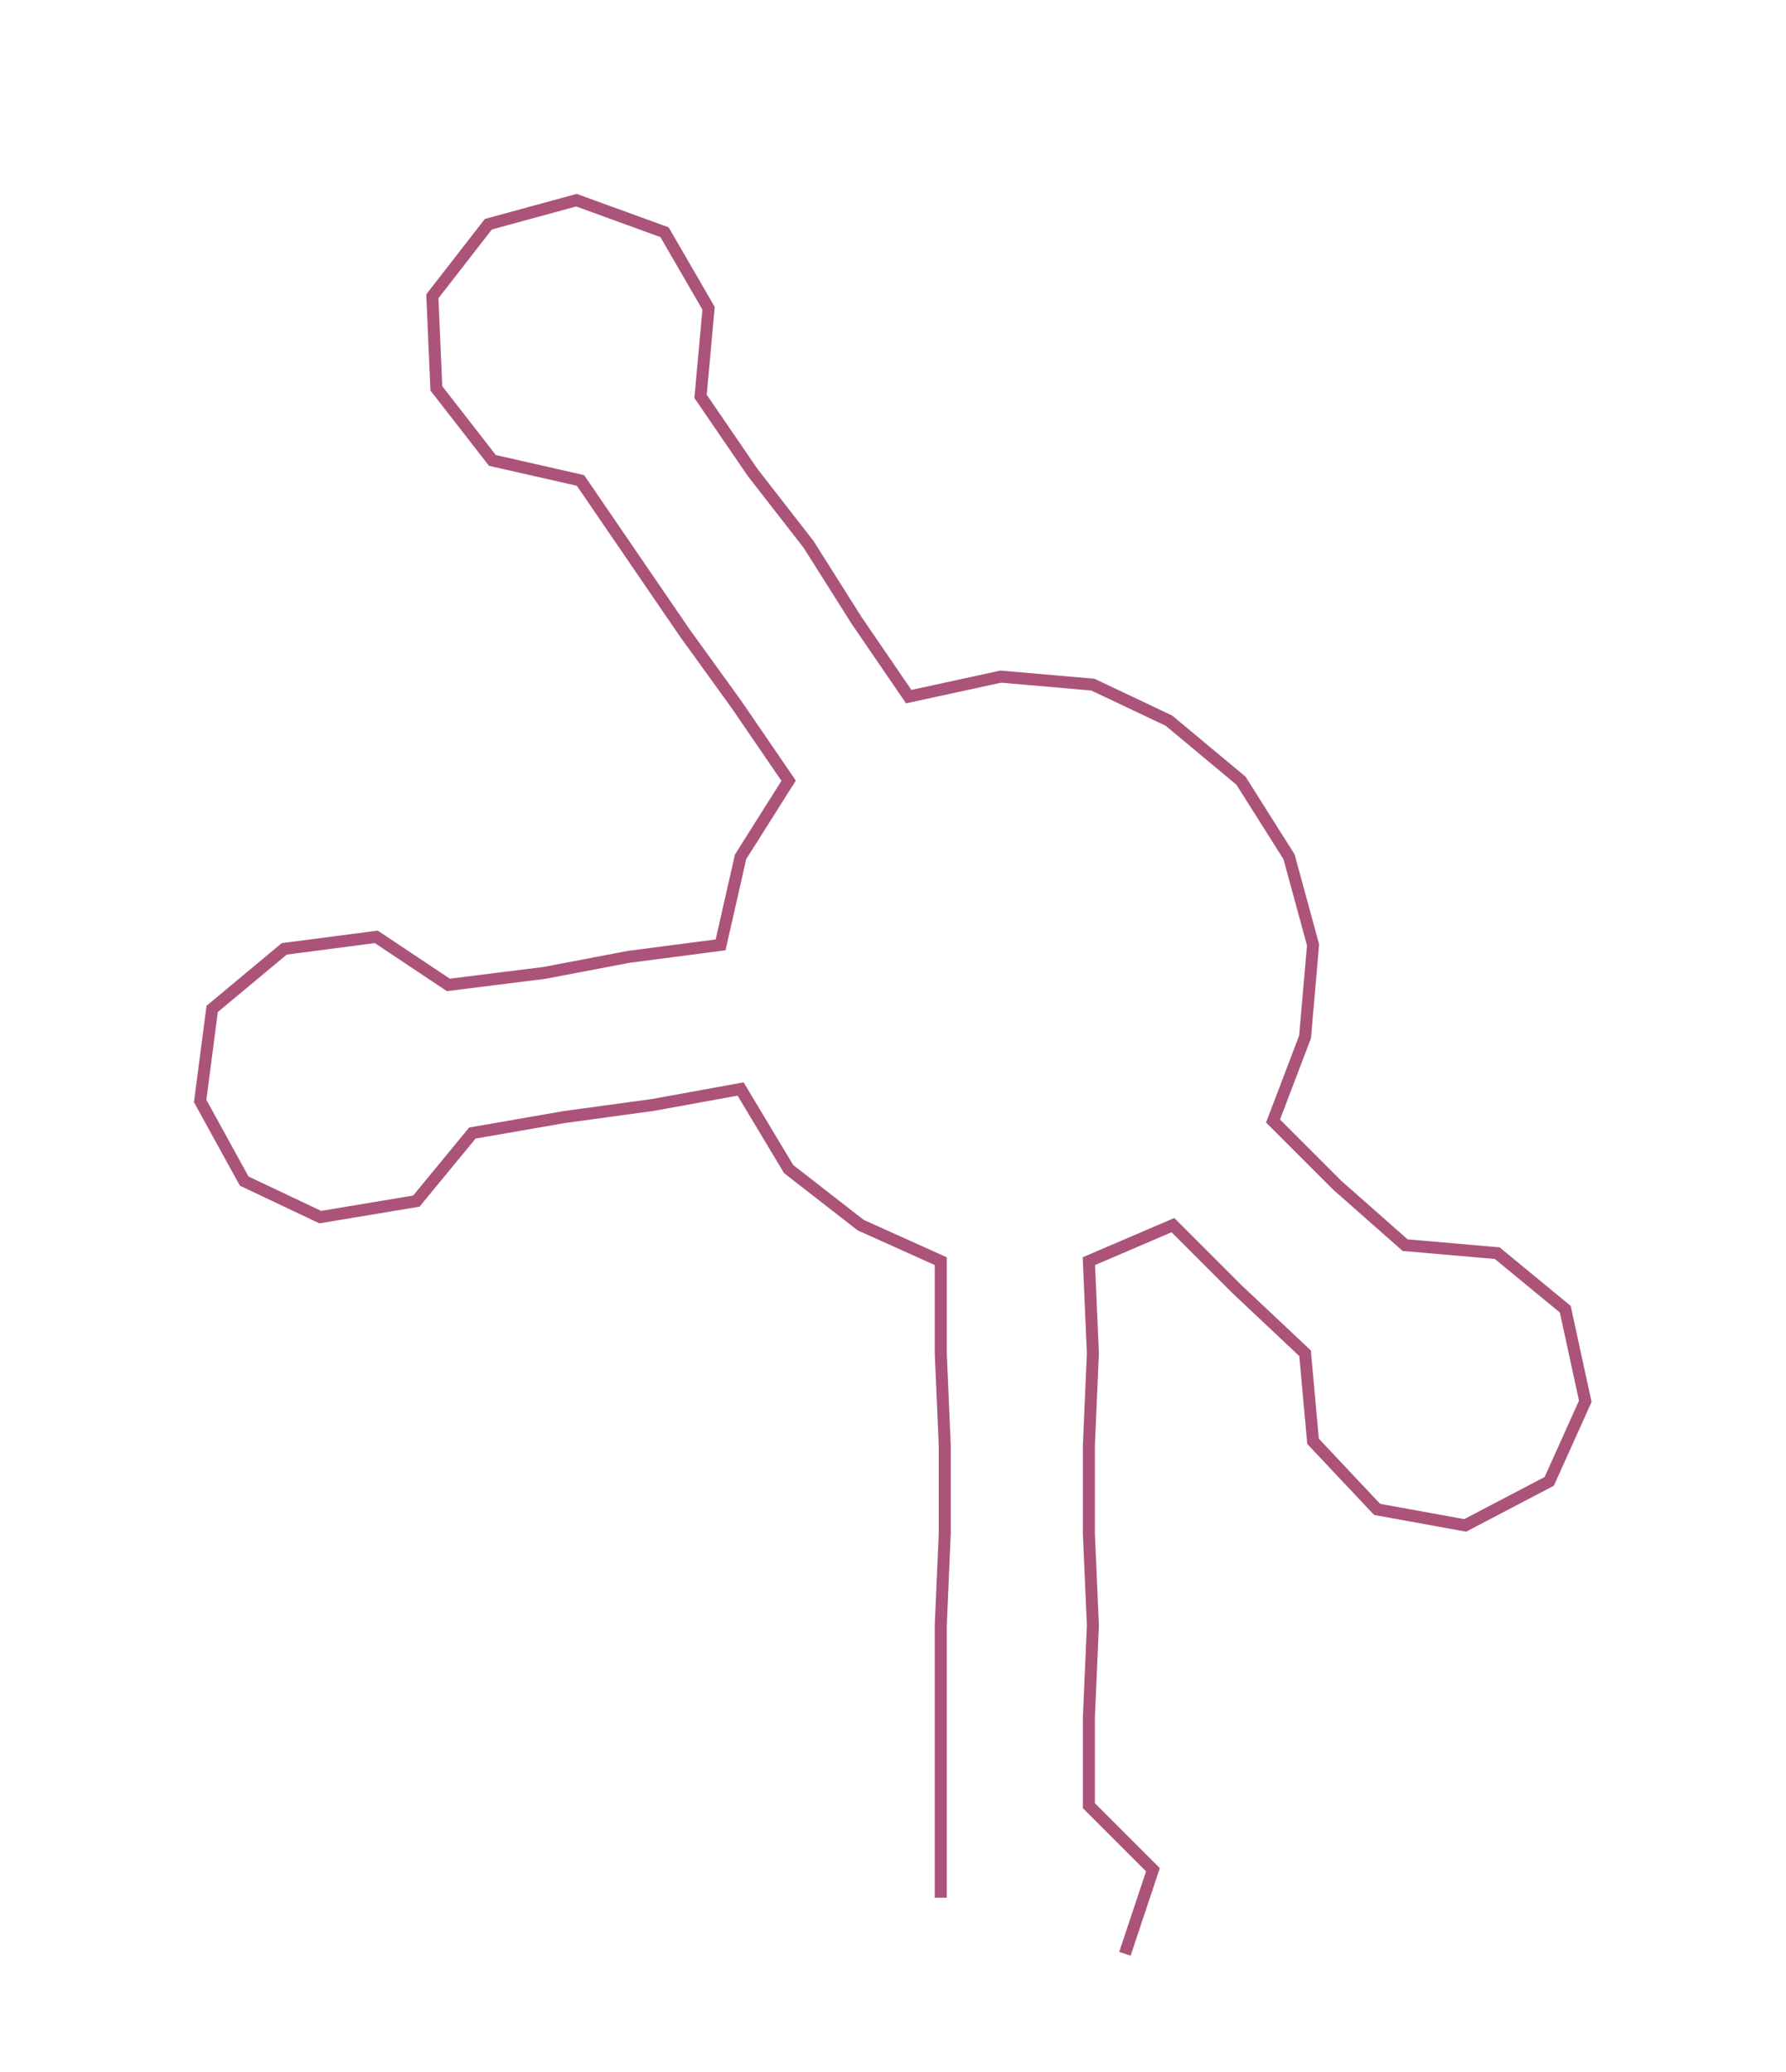 <ns0:svg xmlns:ns0="http://www.w3.org/2000/svg" width="258.646px" height="300px" viewBox="0 0 446.14 517.472"><ns0:path style="stroke:#ac537a;stroke-width:3px;fill:none;" d="M235 474 L235 474 L235 451 L235 429 L235 406 L236 383 L236 361 L235 338 L235 315 L215 306 L197 292 L185 272 L163 276 L141 279 L118 283 L104 300 L80 304 L61 295 L50 275 L53 252 L71 237 L94 234 L112 246 L136 243 L157 239 L180 236 L185 214 L197 195 L184 176 L171 158 L158 139 L145 120 L123 115 L109 97 L108 74 L122 56 L144 50 L166 58 L177 77 L175 99 L188 118 L202 136 L214 155 L227 174 L250 169 L273 171 L292 180 L310 195 L322 214 L328 236 L326 259 L318 280 L334 296 L351 311 L374 313 L391 327 L396 350 L387 370 L366 381 L344 377 L328 360 L326 338 L309 322 L293 306 L272 315 L273 338 L272 361 L272 383 L273 406 L272 429 L272 451 L288 467 L281 488" /></ns0:svg>